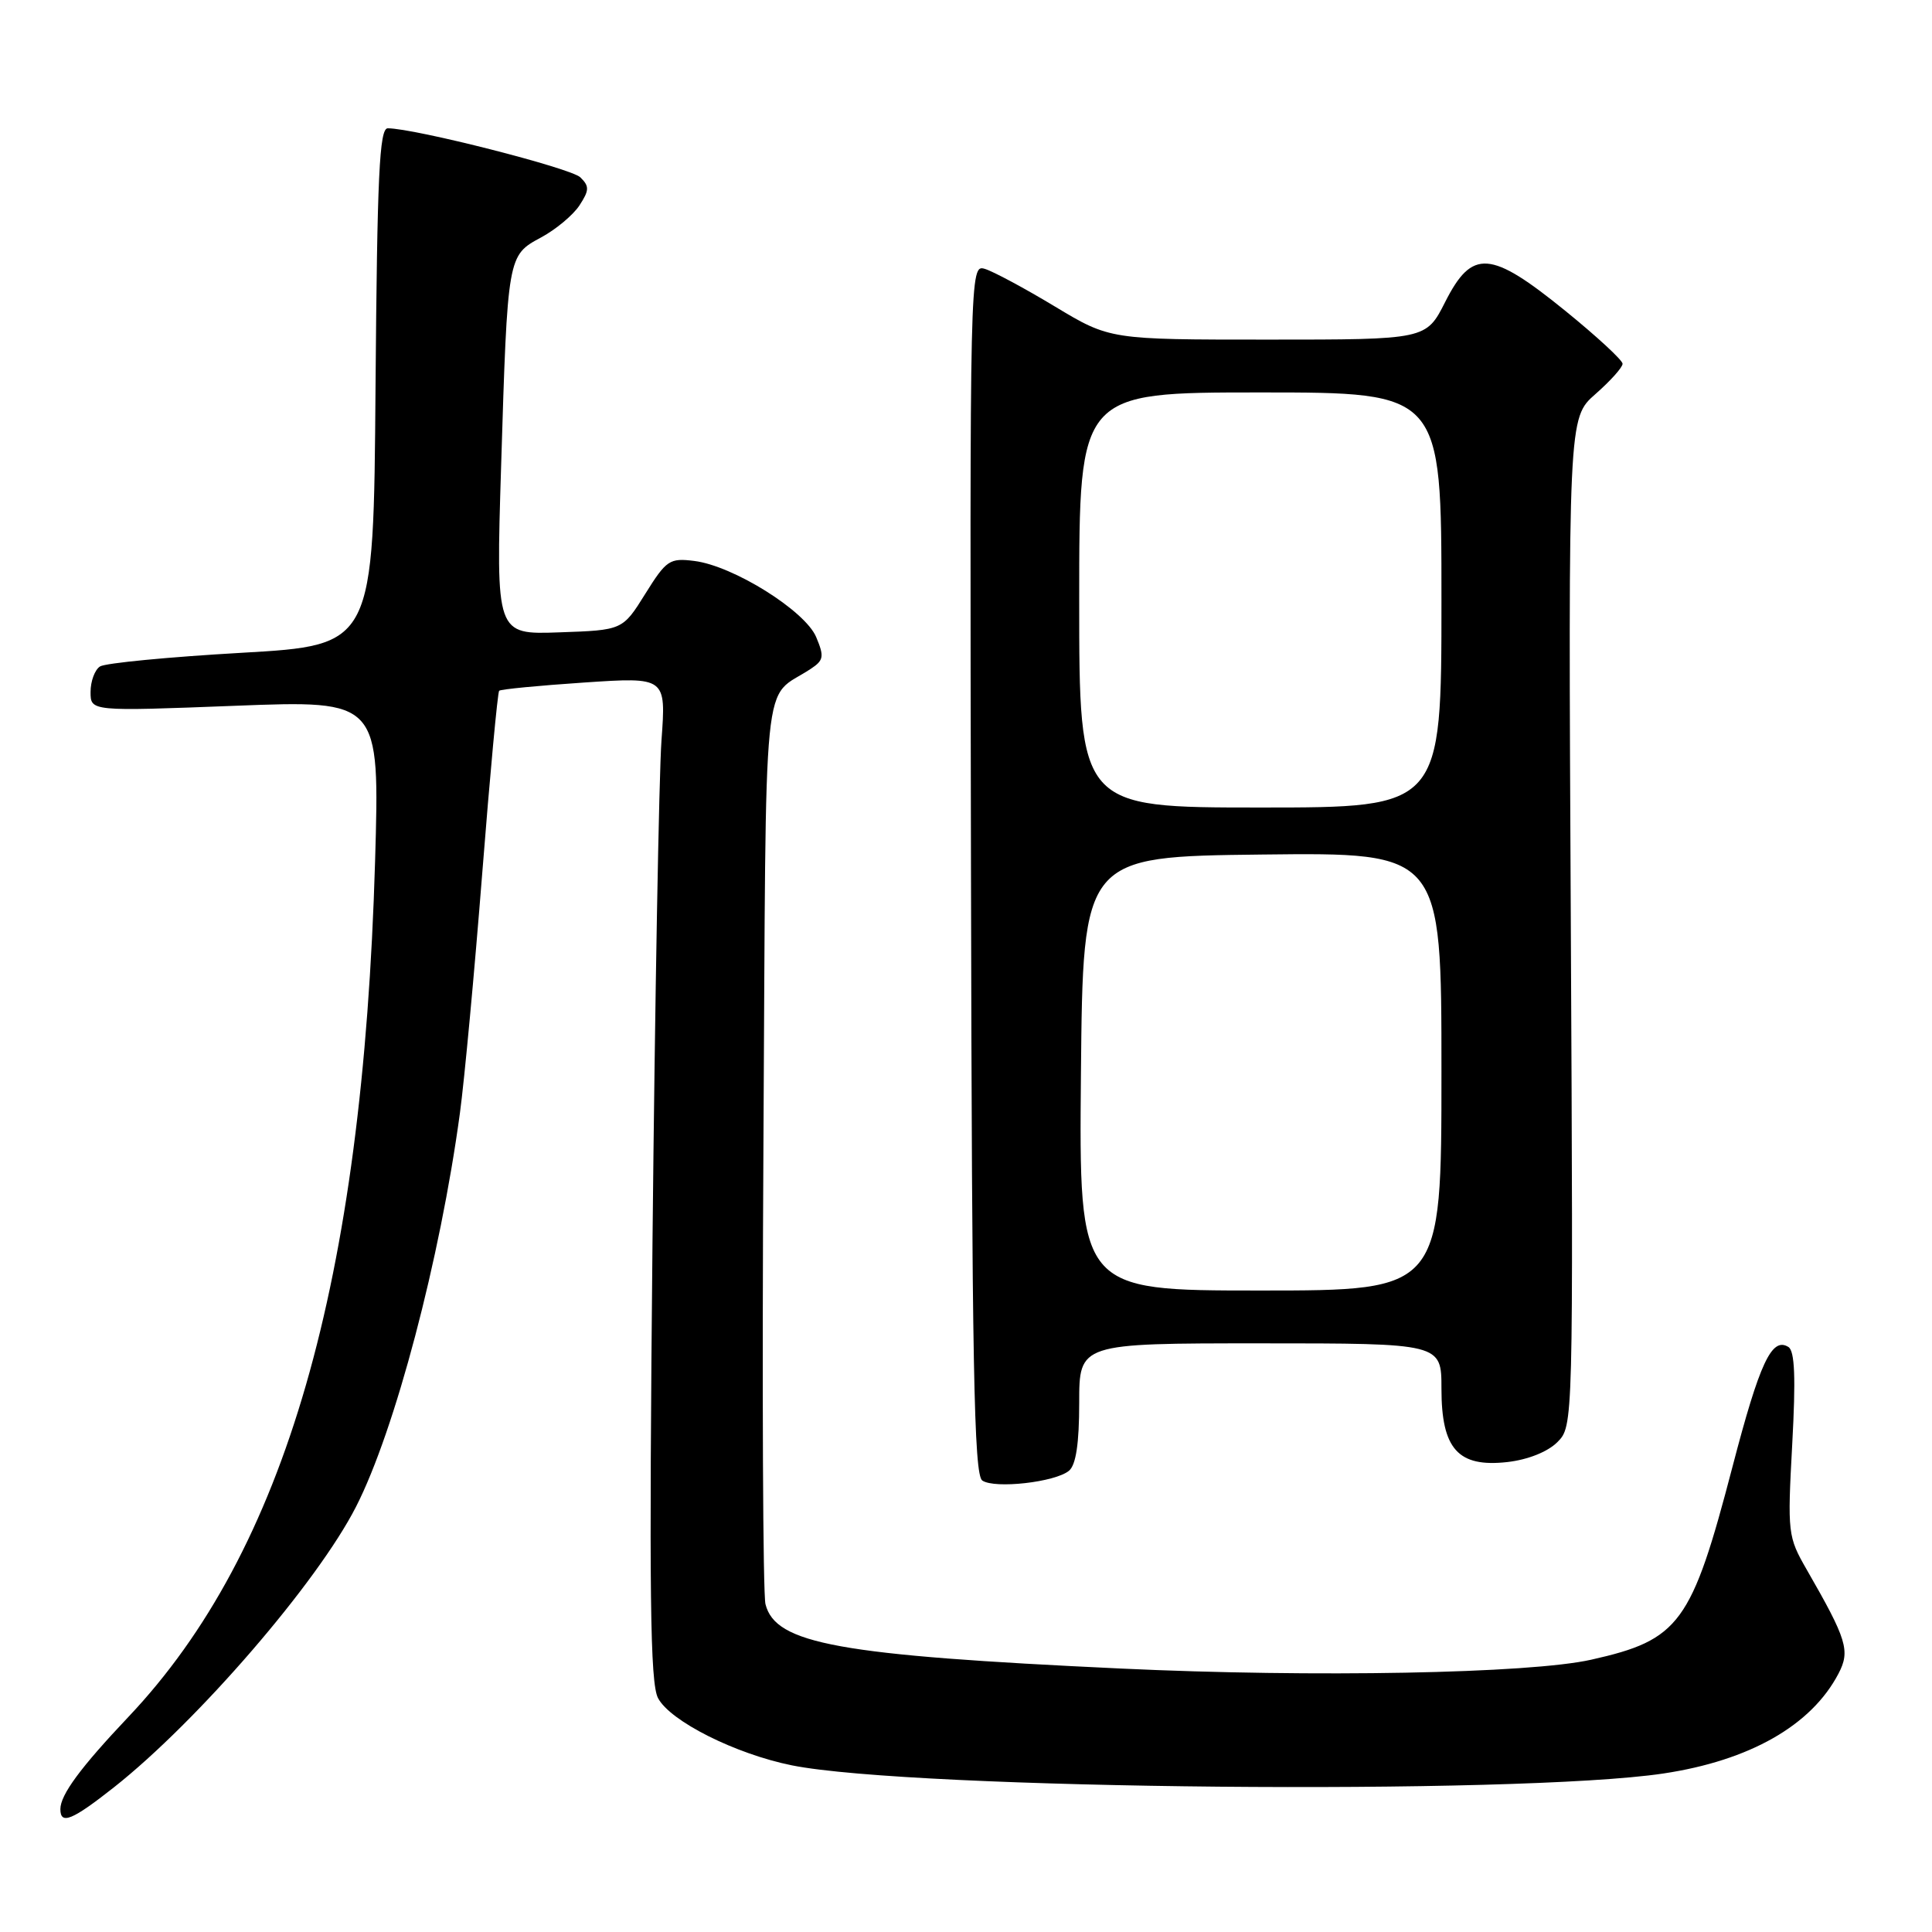 <?xml version="1.0" encoding="UTF-8" standalone="no"?>
<!DOCTYPE svg PUBLIC "-//W3C//DTD SVG 1.1//EN" "http://www.w3.org/Graphics/SVG/1.1/DTD/svg11.dtd" >
<svg xmlns="http://www.w3.org/2000/svg" xmlns:xlink="http://www.w3.org/1999/xlink" version="1.1" viewBox="0 0 256 256">
 <g >
 <path fill="currentColor"
d=" M 15.11 236.82 C 26.24 228.02 42.06 209.68 47.18 199.64 C 52.33 189.56 58.33 166.80 60.94 147.50 C 61.54 143.10 62.87 128.79 63.90 115.69 C 64.93 102.60 65.94 91.73 66.14 91.53 C 66.34 91.33 71.40 90.84 77.38 90.44 C 88.26 89.71 88.26 89.71 87.65 98.10 C 87.32 102.72 86.78 132.60 86.46 164.50 C 86.00 211.20 86.14 222.99 87.19 225.00 C 88.79 228.06 97.45 232.41 104.94 233.92 C 120.95 237.13 201.10 237.88 220.39 235.00 C 231.85 233.28 240.02 228.63 243.61 221.76 C 245.19 218.74 244.73 217.25 239.41 208.00 C 236.89 203.62 236.84 203.18 237.48 191.35 C 237.96 182.55 237.82 179.01 236.97 178.48 C 234.77 177.12 233.17 180.54 229.57 194.33 C 224.13 215.16 222.57 217.29 210.84 219.92 C 202.69 221.75 174.08 222.29 148.50 221.09 C 111.11 219.34 102.75 217.83 101.43 212.56 C 101.09 211.24 100.97 183.76 101.16 151.50 C 101.54 86.52 100.89 92.97 107.44 88.62 C 109.15 87.49 109.23 86.99 108.15 84.42 C 106.69 80.93 97.16 74.97 92.00 74.33 C 88.73 73.92 88.30 74.20 85.50 78.69 C 82.50 83.50 82.50 83.50 74.10 83.79 C 65.71 84.09 65.71 84.09 66.40 61.79 C 67.26 33.78 67.25 33.86 71.70 31.46 C 73.65 30.41 75.94 28.50 76.78 27.22 C 78.09 25.21 78.11 24.68 76.90 23.50 C 75.67 22.28 54.92 17.00 51.38 17.00 C 50.27 17.00 49.98 23.26 49.76 51.25 C 49.50 85.50 49.50 85.50 32.00 86.50 C 22.38 87.05 13.94 87.86 13.25 88.31 C 12.56 88.75 12.00 90.27 12.00 91.69 C 12.00 94.26 12.00 94.26 31.16 93.52 C 50.32 92.78 50.32 92.78 49.70 114.14 C 48.06 169.95 37.81 205.52 17.04 227.47 C 10.67 234.20 8.00 237.82 8.00 239.72 C 8.00 241.84 9.56 241.20 15.11 236.82 Z  M 141.65 194.88 C 142.57 194.11 143.00 191.27 143.00 185.88 C 143.00 178.00 143.00 178.00 167.00 178.00 C 191.00 178.00 191.00 178.00 191.00 184.00 C 191.00 192.01 193.20 194.46 199.73 193.73 C 202.45 193.42 205.06 192.38 206.35 191.10 C 208.47 188.97 208.47 188.97 208.14 122.18 C 207.80 55.38 207.80 55.38 211.40 52.22 C 213.38 50.48 215.00 48.68 215.00 48.20 C 215.00 47.73 211.58 44.57 207.39 41.17 C 197.49 33.14 195.07 32.96 191.50 40.00 C 188.97 45.00 188.97 45.00 168.02 45.00 C 147.07 45.00 147.07 45.00 139.79 40.62 C 135.78 38.20 131.60 35.96 130.50 35.63 C 128.51 35.03 128.50 35.45 128.66 115.15 C 128.79 180.94 129.05 195.43 130.16 196.18 C 131.82 197.30 139.82 196.40 141.65 194.88 Z  M 143.23 142.25 C 143.50 113.50 143.50 113.50 167.25 113.23 C 191.00 112.96 191.00 112.96 191.00 141.98 C 191.00 171.00 191.00 171.00 166.98 171.00 C 142.97 171.00 142.97 171.00 143.23 142.25 Z  M 143.00 79.50 C 143.00 52.00 143.00 52.00 167.00 52.00 C 191.00 52.00 191.00 52.00 191.00 79.50 C 191.00 107.00 191.00 107.00 167.00 107.00 C 143.00 107.00 143.00 107.00 143.00 79.50 Z "/>
</g>
</svg>